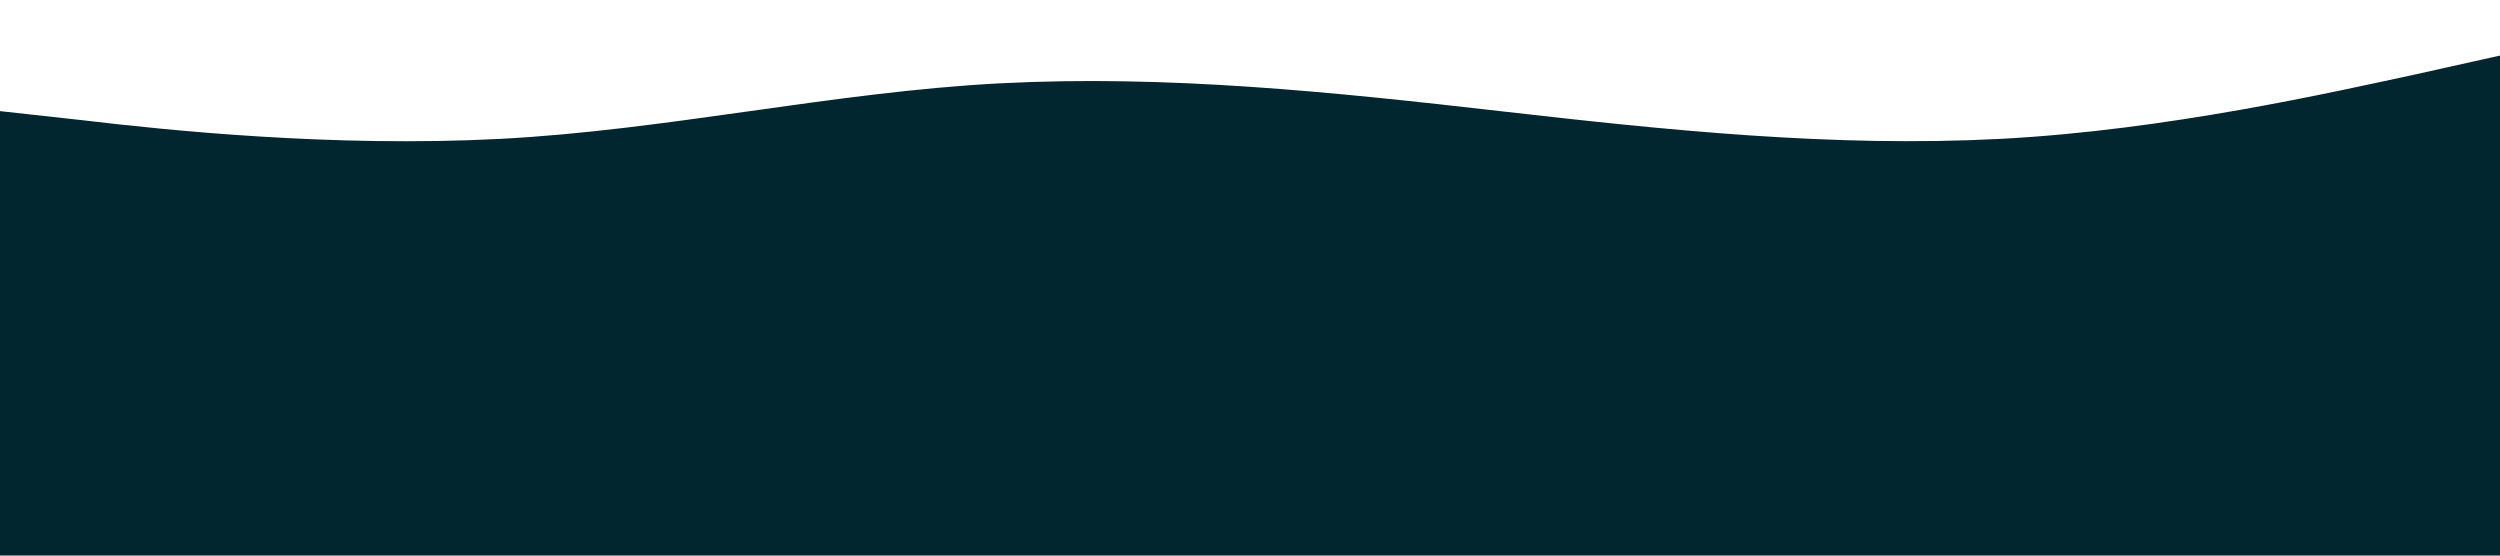 <?xml version="1.0" standalone="no"?><svg xmlns="http://www.w3.org/2000/svg" viewBox="0 0 1440 320"><path fill="#01262f" fill-opacity="1" d="M0,64L48,69.3C96,75,192,85,288,80C384,75,480,53,576,48C672,43,768,53,864,64C960,75,1056,85,1152,80C1248,75,1344,53,1392,42.7L1440,32L1440,320L1392,320C1344,320,1248,320,1152,320C1056,320,960,320,864,320C768,320,672,320,576,320C480,320,384,320,288,320C192,320,96,320,48,320L0,320Z"></path></svg>